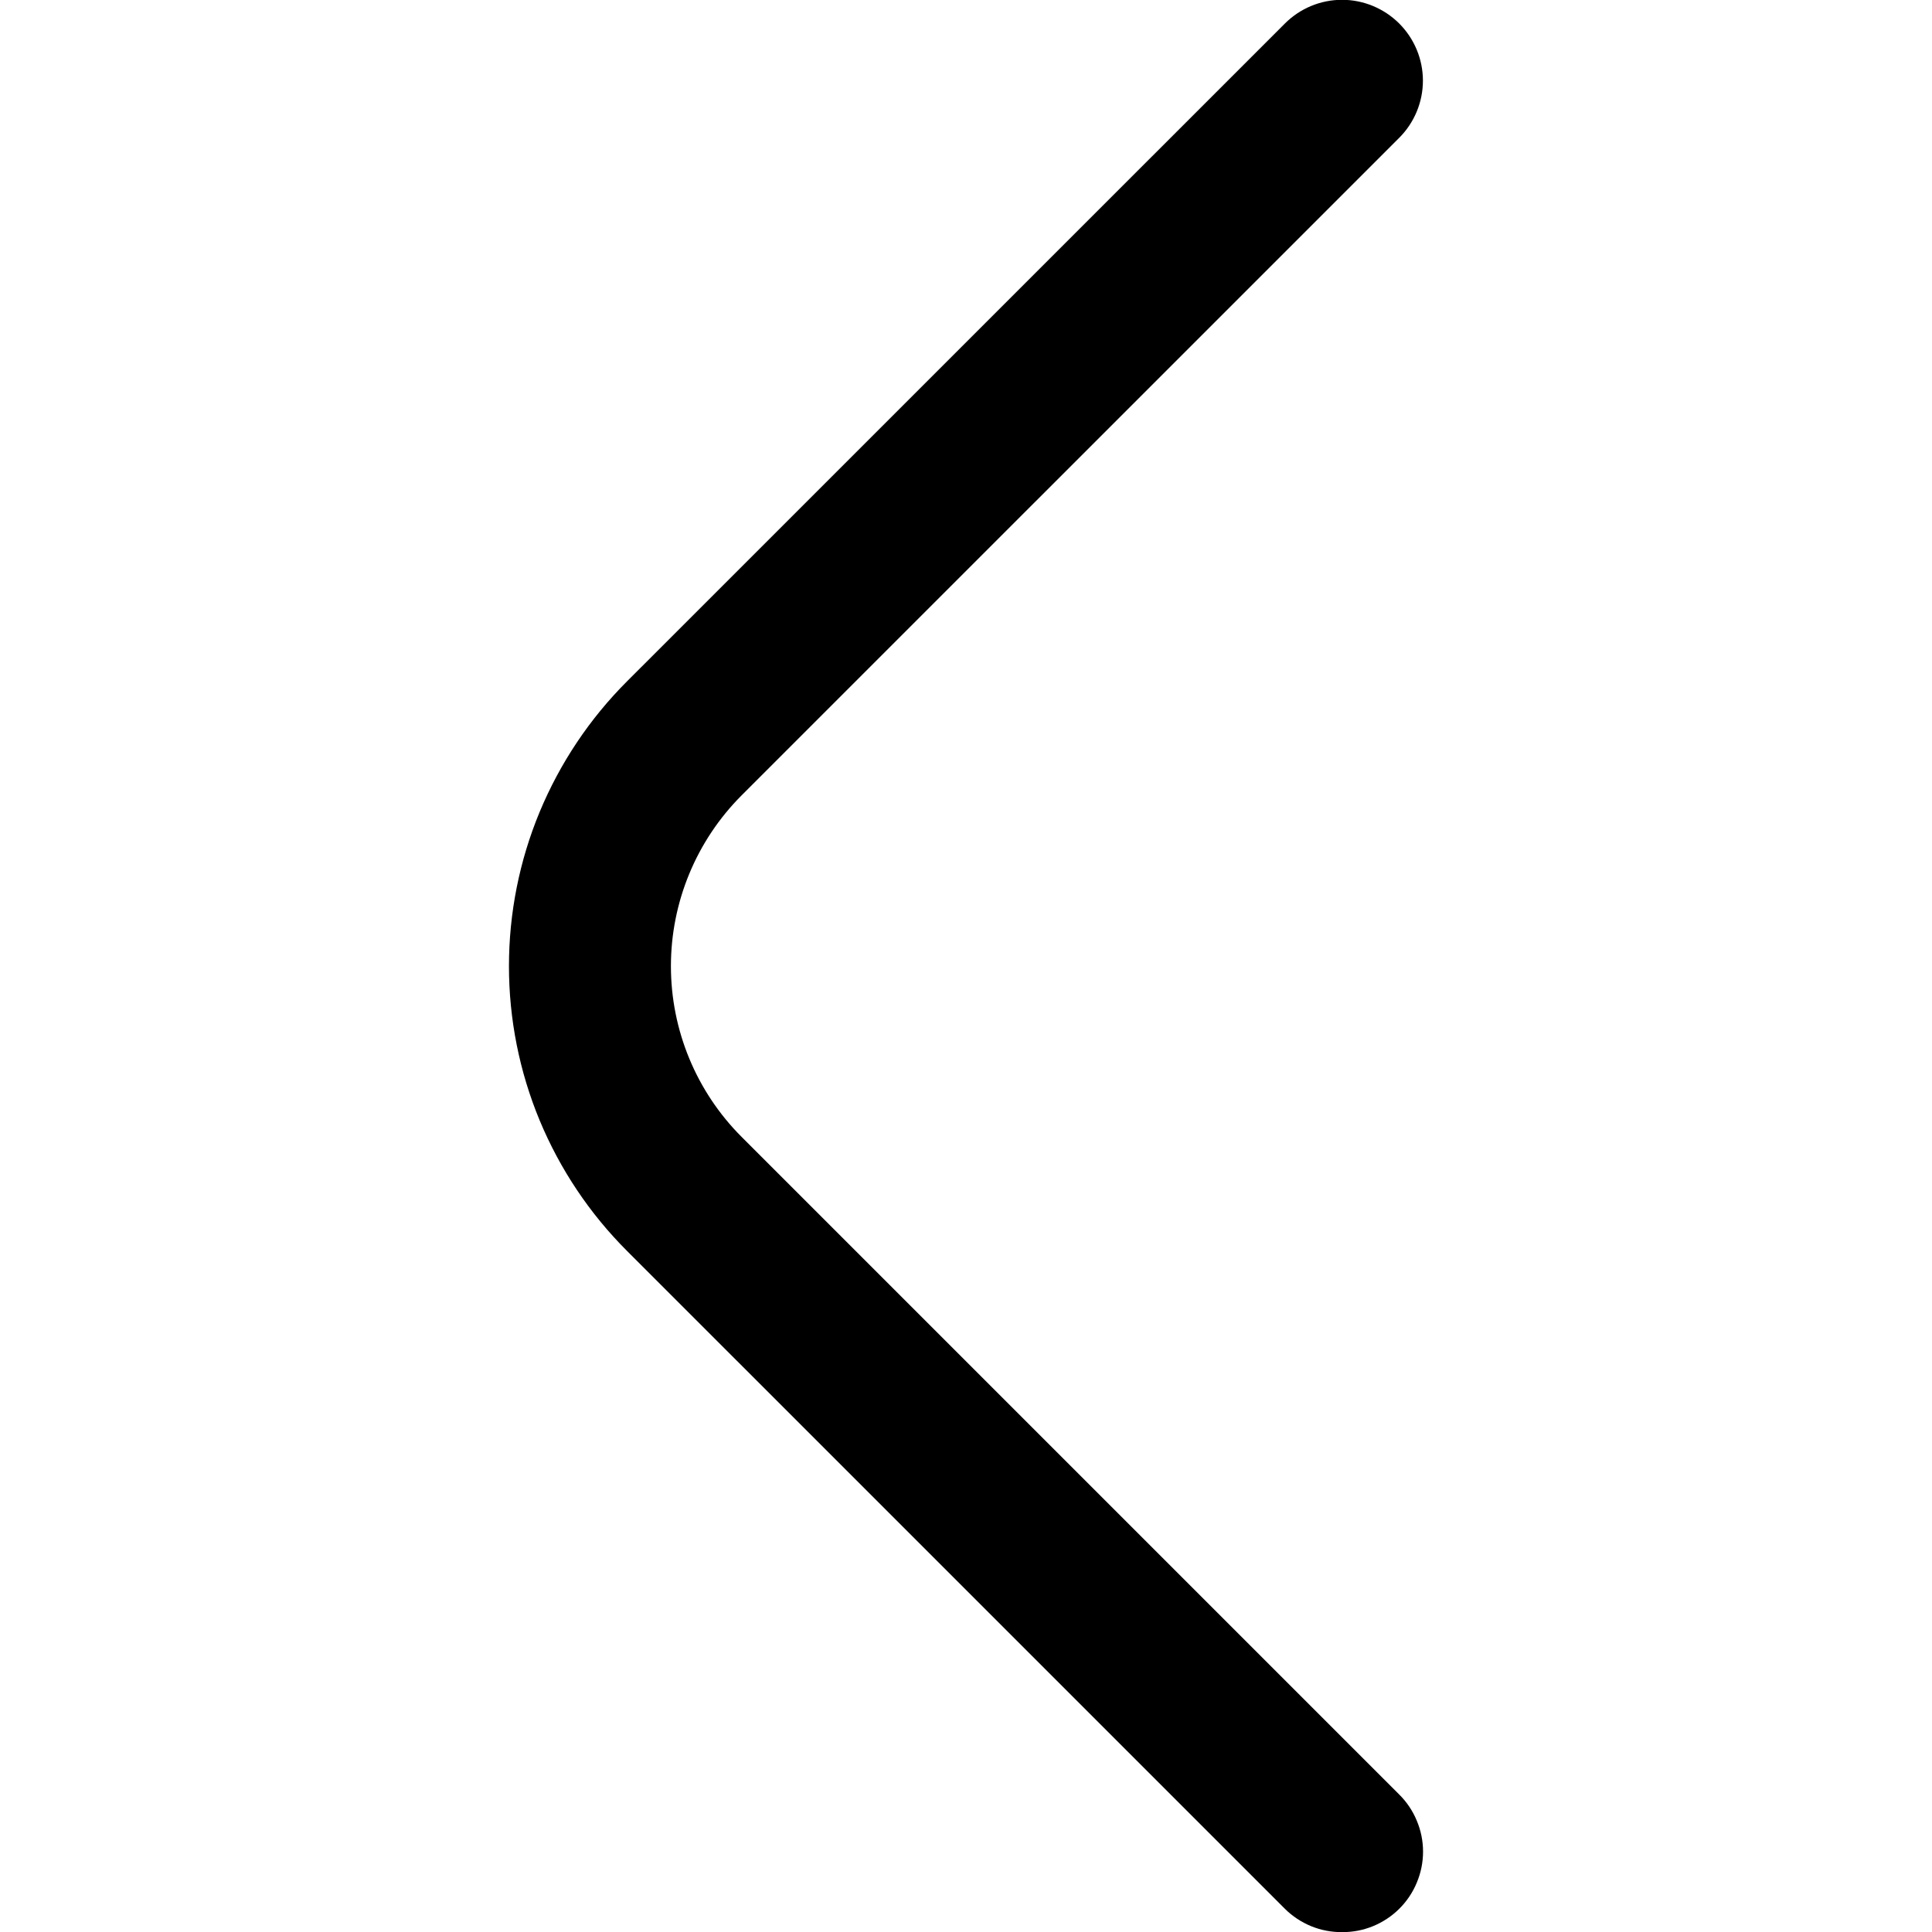 <svg width="30" height="30" viewBox="0 0 30 30" fill="none" xmlns="http://www.w3.org/2000/svg">
<g clip-path="url(#clip0_3421_24)">
<path d="M20.839 30.002C21.004 30.003 21.167 29.972 21.319 29.91C21.472 29.847 21.61 29.756 21.727 29.64C21.844 29.524 21.937 29.386 22 29.233C22.064 29.081 22.097 28.917 22.097 28.752C22.097 28.587 22.064 28.424 22 28.272C21.937 28.119 21.844 27.981 21.727 27.865L11.514 17.652C10.812 16.949 10.418 15.996 10.418 15.002C10.418 14.009 10.812 13.056 11.514 12.352L21.727 2.14C21.962 1.905 22.095 1.585 22.095 1.252C22.095 0.92 21.962 0.6 21.727 0.365C21.491 0.13 21.172 -0.003 20.839 -0.003C20.506 -0.003 20.187 0.13 19.952 0.365L9.739 10.577C9.157 11.158 8.696 11.848 8.38 12.607C8.065 13.366 7.903 14.18 7.903 15.002C7.903 15.825 8.065 16.639 8.38 17.398C8.696 18.157 9.157 18.847 9.739 19.427L19.952 29.64C20.069 29.756 20.207 29.847 20.36 29.91C20.512 29.972 20.675 30.003 20.839 30.002Z" fill="black"/>
</g>
<defs>
<clipPath id="clip0_3421_24">
<rect width="30" height="30" fill="white" transform="matrix(-1 0 0 1 30 0)"/>
</clipPath>
</defs>
</svg>
